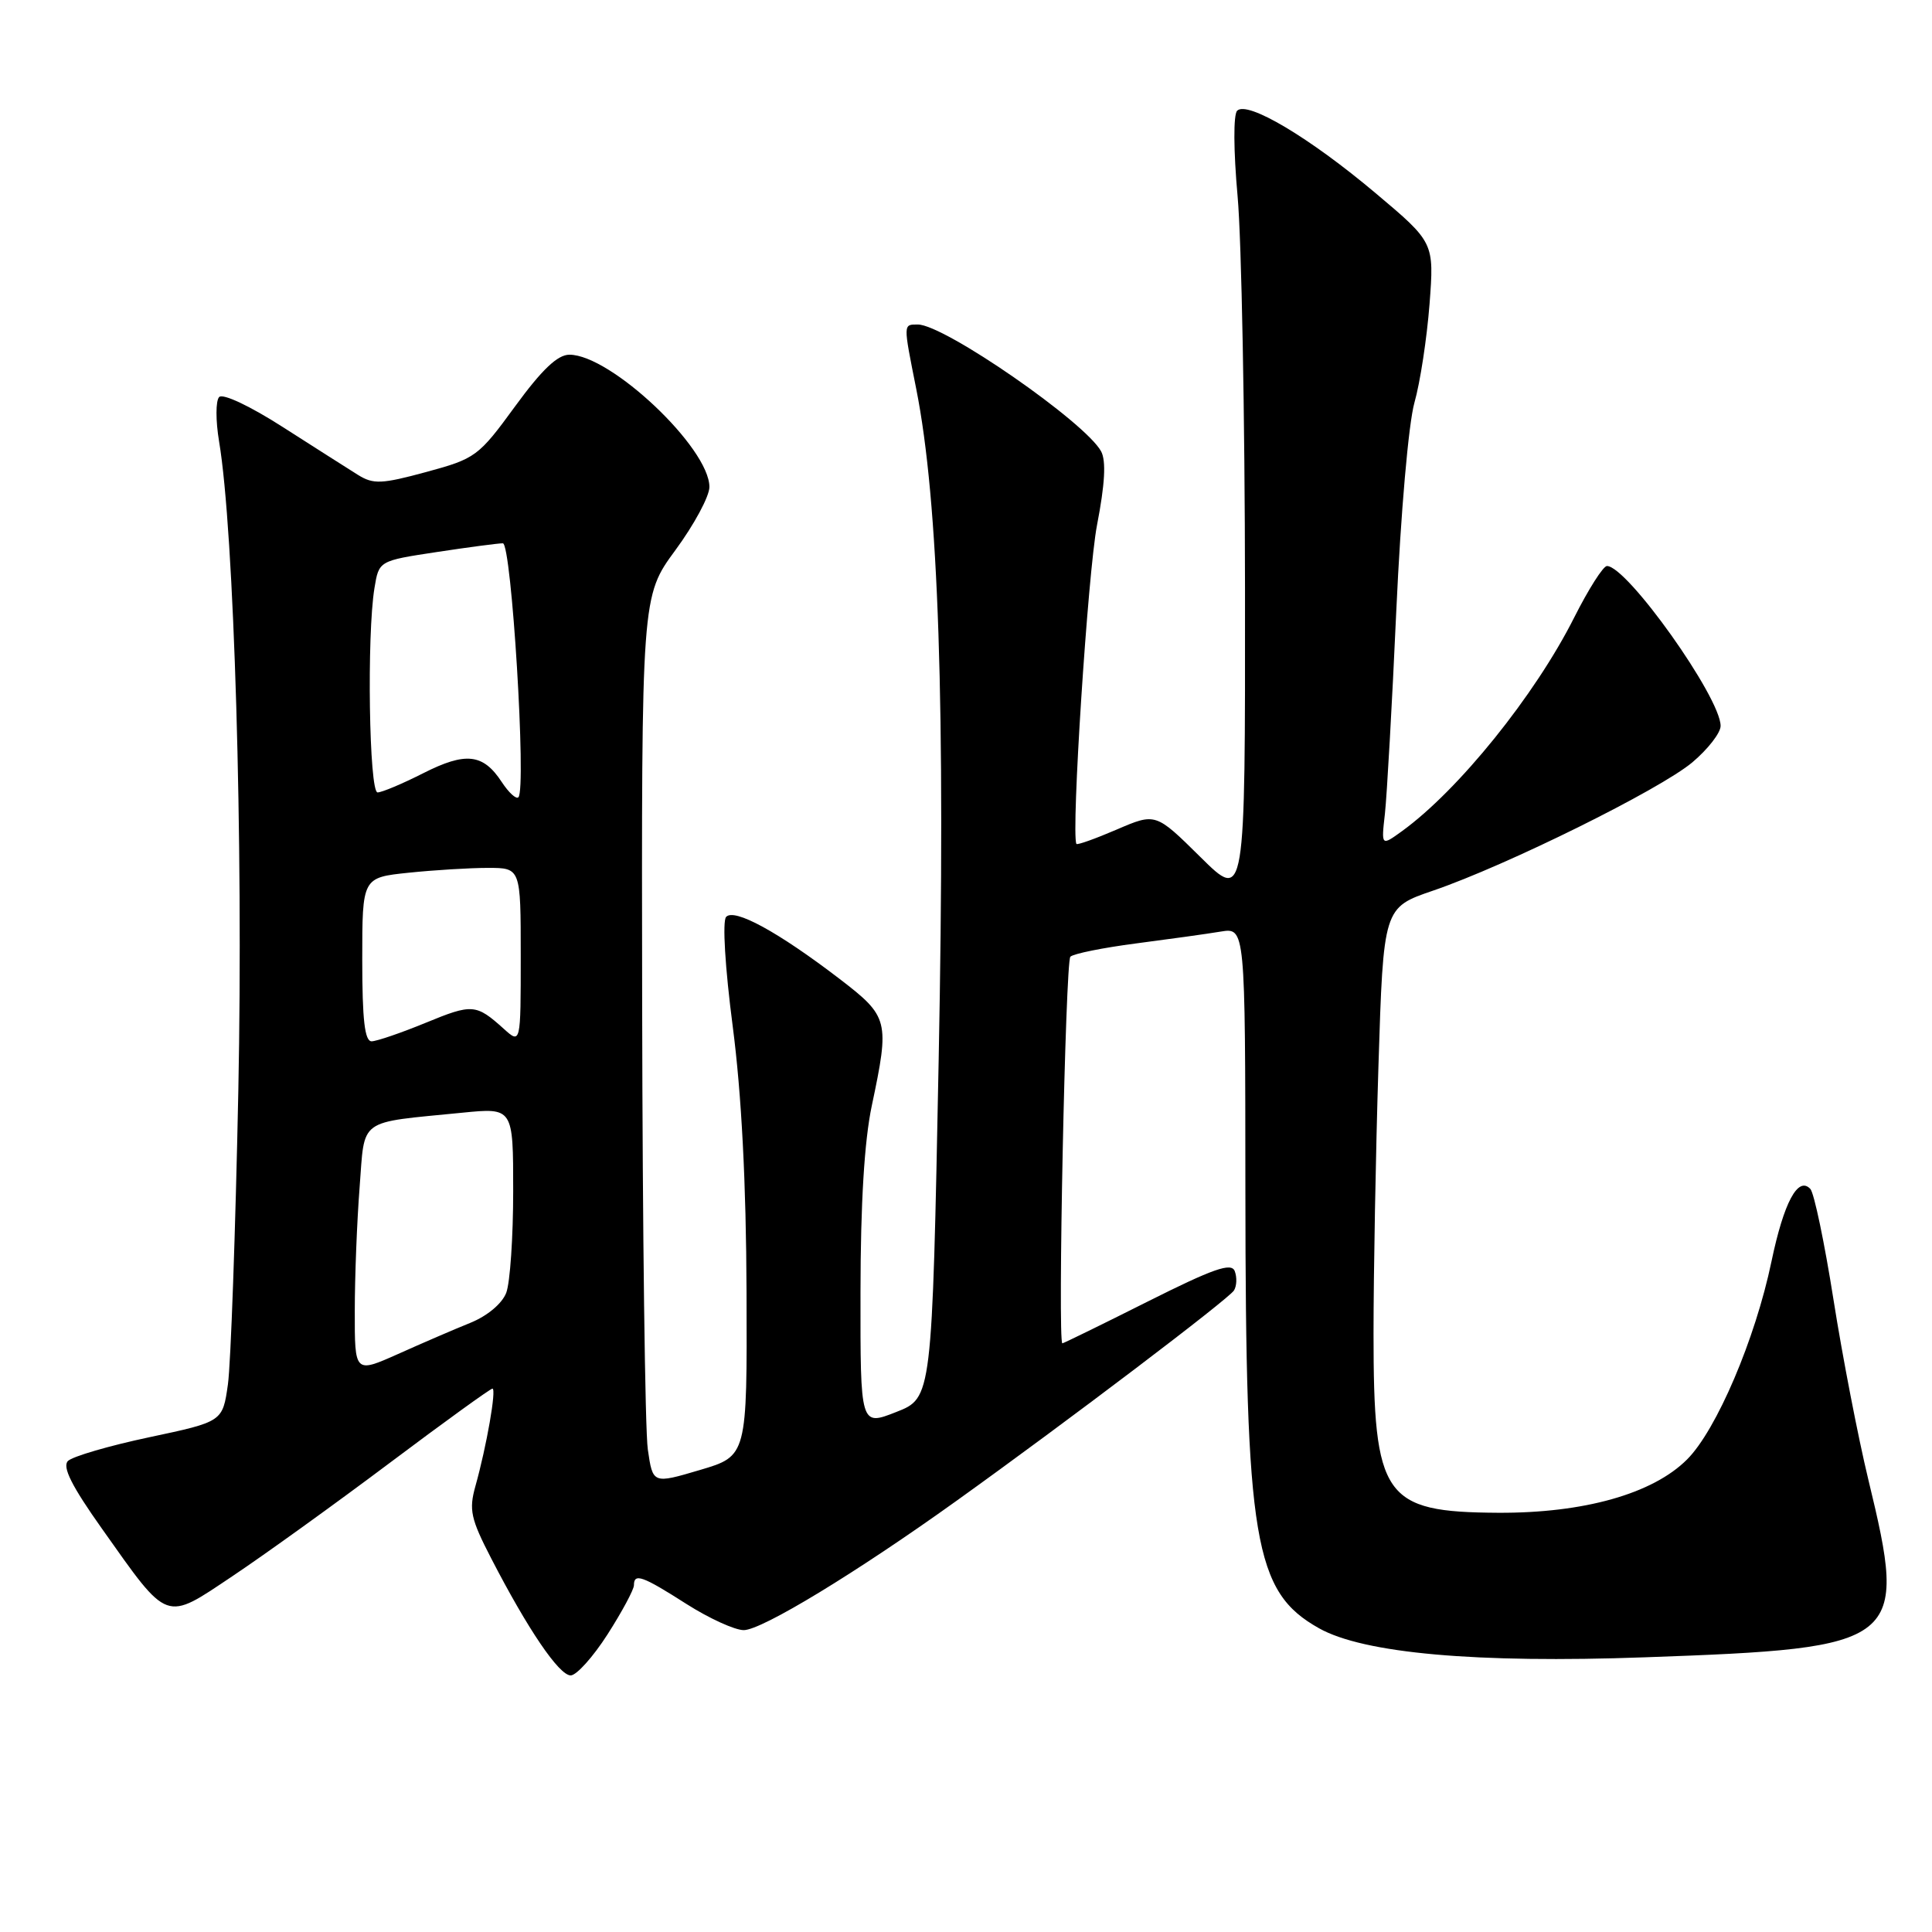 <?xml version="1.0" encoding="UTF-8" standalone="no"?>
<!DOCTYPE svg PUBLIC "-//W3C//DTD SVG 1.1//EN" "http://www.w3.org/Graphics/SVG/1.1/DTD/svg11.dtd" >
<svg xmlns="http://www.w3.org/2000/svg" xmlns:xlink="http://www.w3.org/1999/xlink" version="1.1" viewBox="0 0 256 256">
 <g >
 <path fill="currentColor"
d=" M 80.51 216.55 C 82.43 213.55 84.00 210.62 84.00 210.05 C 84.00 208.41 85.11 208.80 90.95 212.53 C 93.95 214.44 97.37 216.00 98.55 216.00 C 100.94 216.00 113.46 208.39 126.75 198.86 C 141.46 188.32 162.80 172.13 163.51 170.99 C 163.88 170.39 163.92 169.24 163.61 168.43 C 163.16 167.26 160.79 168.09 152.04 172.48 C 145.99 175.52 140.91 178.00 140.77 178.00 C 140.13 178.00 141.17 127.43 141.83 126.77 C 142.23 126.37 146.15 125.58 150.53 125.01 C 154.91 124.44 159.96 123.74 161.75 123.44 C 165.00 122.91 165.00 122.91 165.02 157.70 C 165.05 204.28 166.16 210.91 174.77 215.75 C 180.69 219.08 195.61 220.41 218.00 219.60 C 252.15 218.38 252.83 217.83 247.56 196.04 C 246.22 190.50 244.14 179.78 242.95 172.23 C 241.76 164.68 240.38 158.07 239.88 157.54 C 238.25 155.80 236.37 159.31 234.73 167.15 C 232.59 177.42 227.45 189.49 223.54 193.39 C 218.99 197.94 209.86 200.51 198.50 200.45 C 183.32 200.36 182.00 198.46 182.00 176.69 C 182.00 168.79 182.29 152.86 182.65 141.29 C 183.31 120.26 183.31 120.26 189.90 118.01 C 199.63 114.68 219.94 104.63 224.25 101.01 C 226.31 99.27 228.00 97.10 227.99 96.18 C 227.97 92.39 215.60 75.00 212.93 75.00 C 212.43 75.00 210.48 78.07 208.59 81.82 C 203.39 92.15 193.25 104.72 185.76 110.14 C 183.02 112.12 183.02 112.12 183.51 107.81 C 183.77 105.44 184.46 93.31 185.02 80.85 C 185.61 67.93 186.64 56.12 187.42 53.35 C 188.18 50.68 189.07 44.82 189.42 40.31 C 190.04 32.13 190.04 32.13 182.27 25.59 C 173.52 18.22 165.28 13.32 163.93 14.67 C 163.42 15.18 163.44 19.92 163.99 26.03 C 164.51 31.79 164.95 55.16 164.97 77.97 C 165.00 119.44 165.00 119.44 159.07 113.57 C 153.13 107.70 153.13 107.70 147.97 109.92 C 145.13 111.14 142.73 112.00 142.63 111.82 C 141.91 110.48 144.15 75.86 145.36 69.58 C 146.41 64.15 146.58 61.09 145.91 59.82 C 143.84 55.97 125.12 43.00 121.62 43.00 C 119.66 43.00 119.67 42.81 121.40 51.50 C 124.38 66.44 125.29 93.57 124.38 140.37 C 123.50 185.24 123.50 185.24 118.75 187.10 C 114.00 188.97 114.00 188.97 114.02 171.23 C 114.03 159.44 114.53 151.16 115.52 146.50 C 117.90 135.23 117.77 134.71 111.25 129.71 C 103.10 123.47 97.28 120.30 96.21 121.50 C 95.71 122.08 96.07 128.18 97.09 136.00 C 98.26 145.00 98.87 156.73 98.92 171.21 C 99.00 192.93 99.00 192.93 92.75 194.78 C 86.50 196.63 86.50 196.63 85.84 192.06 C 85.47 189.55 85.14 163.09 85.09 133.25 C 85.00 79.01 85.00 79.01 89.50 72.89 C 91.97 69.53 94.00 65.77 94.00 64.53 C 94.00 59.36 80.93 47.00 75.45 47.00 C 73.88 47.00 71.81 48.97 68.24 53.86 C 63.41 60.48 63.01 60.77 56.49 62.54 C 50.56 64.15 49.47 64.19 47.44 62.93 C 46.18 62.14 41.71 59.30 37.51 56.61 C 33.15 53.81 29.52 52.10 29.04 52.61 C 28.57 53.10 28.57 55.75 29.03 58.50 C 31.03 70.38 32.25 111.45 31.58 144.50 C 31.20 163.20 30.58 180.72 30.20 183.44 C 29.50 188.38 29.50 188.38 19.79 190.44 C 14.45 191.57 9.60 192.99 9.00 193.59 C 8.23 194.37 9.50 196.91 13.53 202.59 C 22.40 215.11 21.77 214.89 30.83 208.83 C 35.05 206.01 44.41 199.27 51.63 193.85 C 58.85 188.43 64.98 184.00 65.25 184.00 C 65.81 184.00 64.48 191.63 62.99 196.94 C 62.12 200.06 62.37 201.24 65.09 206.50 C 69.94 215.90 74.08 222.00 75.62 222.00 C 76.39 222.00 78.59 219.55 80.51 216.55 Z  M 47.01 173.74 C 47.01 169.21 47.30 161.83 47.65 157.33 C 48.37 148.02 47.27 148.83 61.25 147.44 C 68.00 146.77 68.00 146.77 68.00 157.82 C 68.00 163.90 67.59 169.96 67.08 171.30 C 66.53 172.73 64.59 174.36 62.33 175.28 C 60.22 176.13 55.91 177.99 52.75 179.41 C 47.00 181.97 47.00 181.97 47.01 173.74 Z  M 48.00 127.14 C 48.00 116.28 48.00 116.28 54.15 115.64 C 57.53 115.29 62.25 115.00 64.65 115.00 C 69.00 115.00 69.00 115.00 69.00 126.67 C 69.00 138.35 69.00 138.35 66.75 136.32 C 63.08 133.02 62.59 132.98 56.42 135.52 C 53.16 136.86 49.94 137.96 49.25 137.98 C 48.33 137.99 48.00 135.17 48.00 127.14 Z  M 66.49 103.63 C 64.02 99.86 61.72 99.60 56.09 102.45 C 53.33 103.85 50.60 105.00 50.03 105.00 C 48.91 105.00 48.59 84.13 49.62 77.91 C 50.21 74.31 50.21 74.31 57.86 73.15 C 62.06 72.51 66.01 71.99 66.63 71.99 C 67.78 72.00 69.78 104.56 68.69 105.64 C 68.40 105.94 67.41 105.03 66.49 103.63 Z "/>
</g>
</svg>
